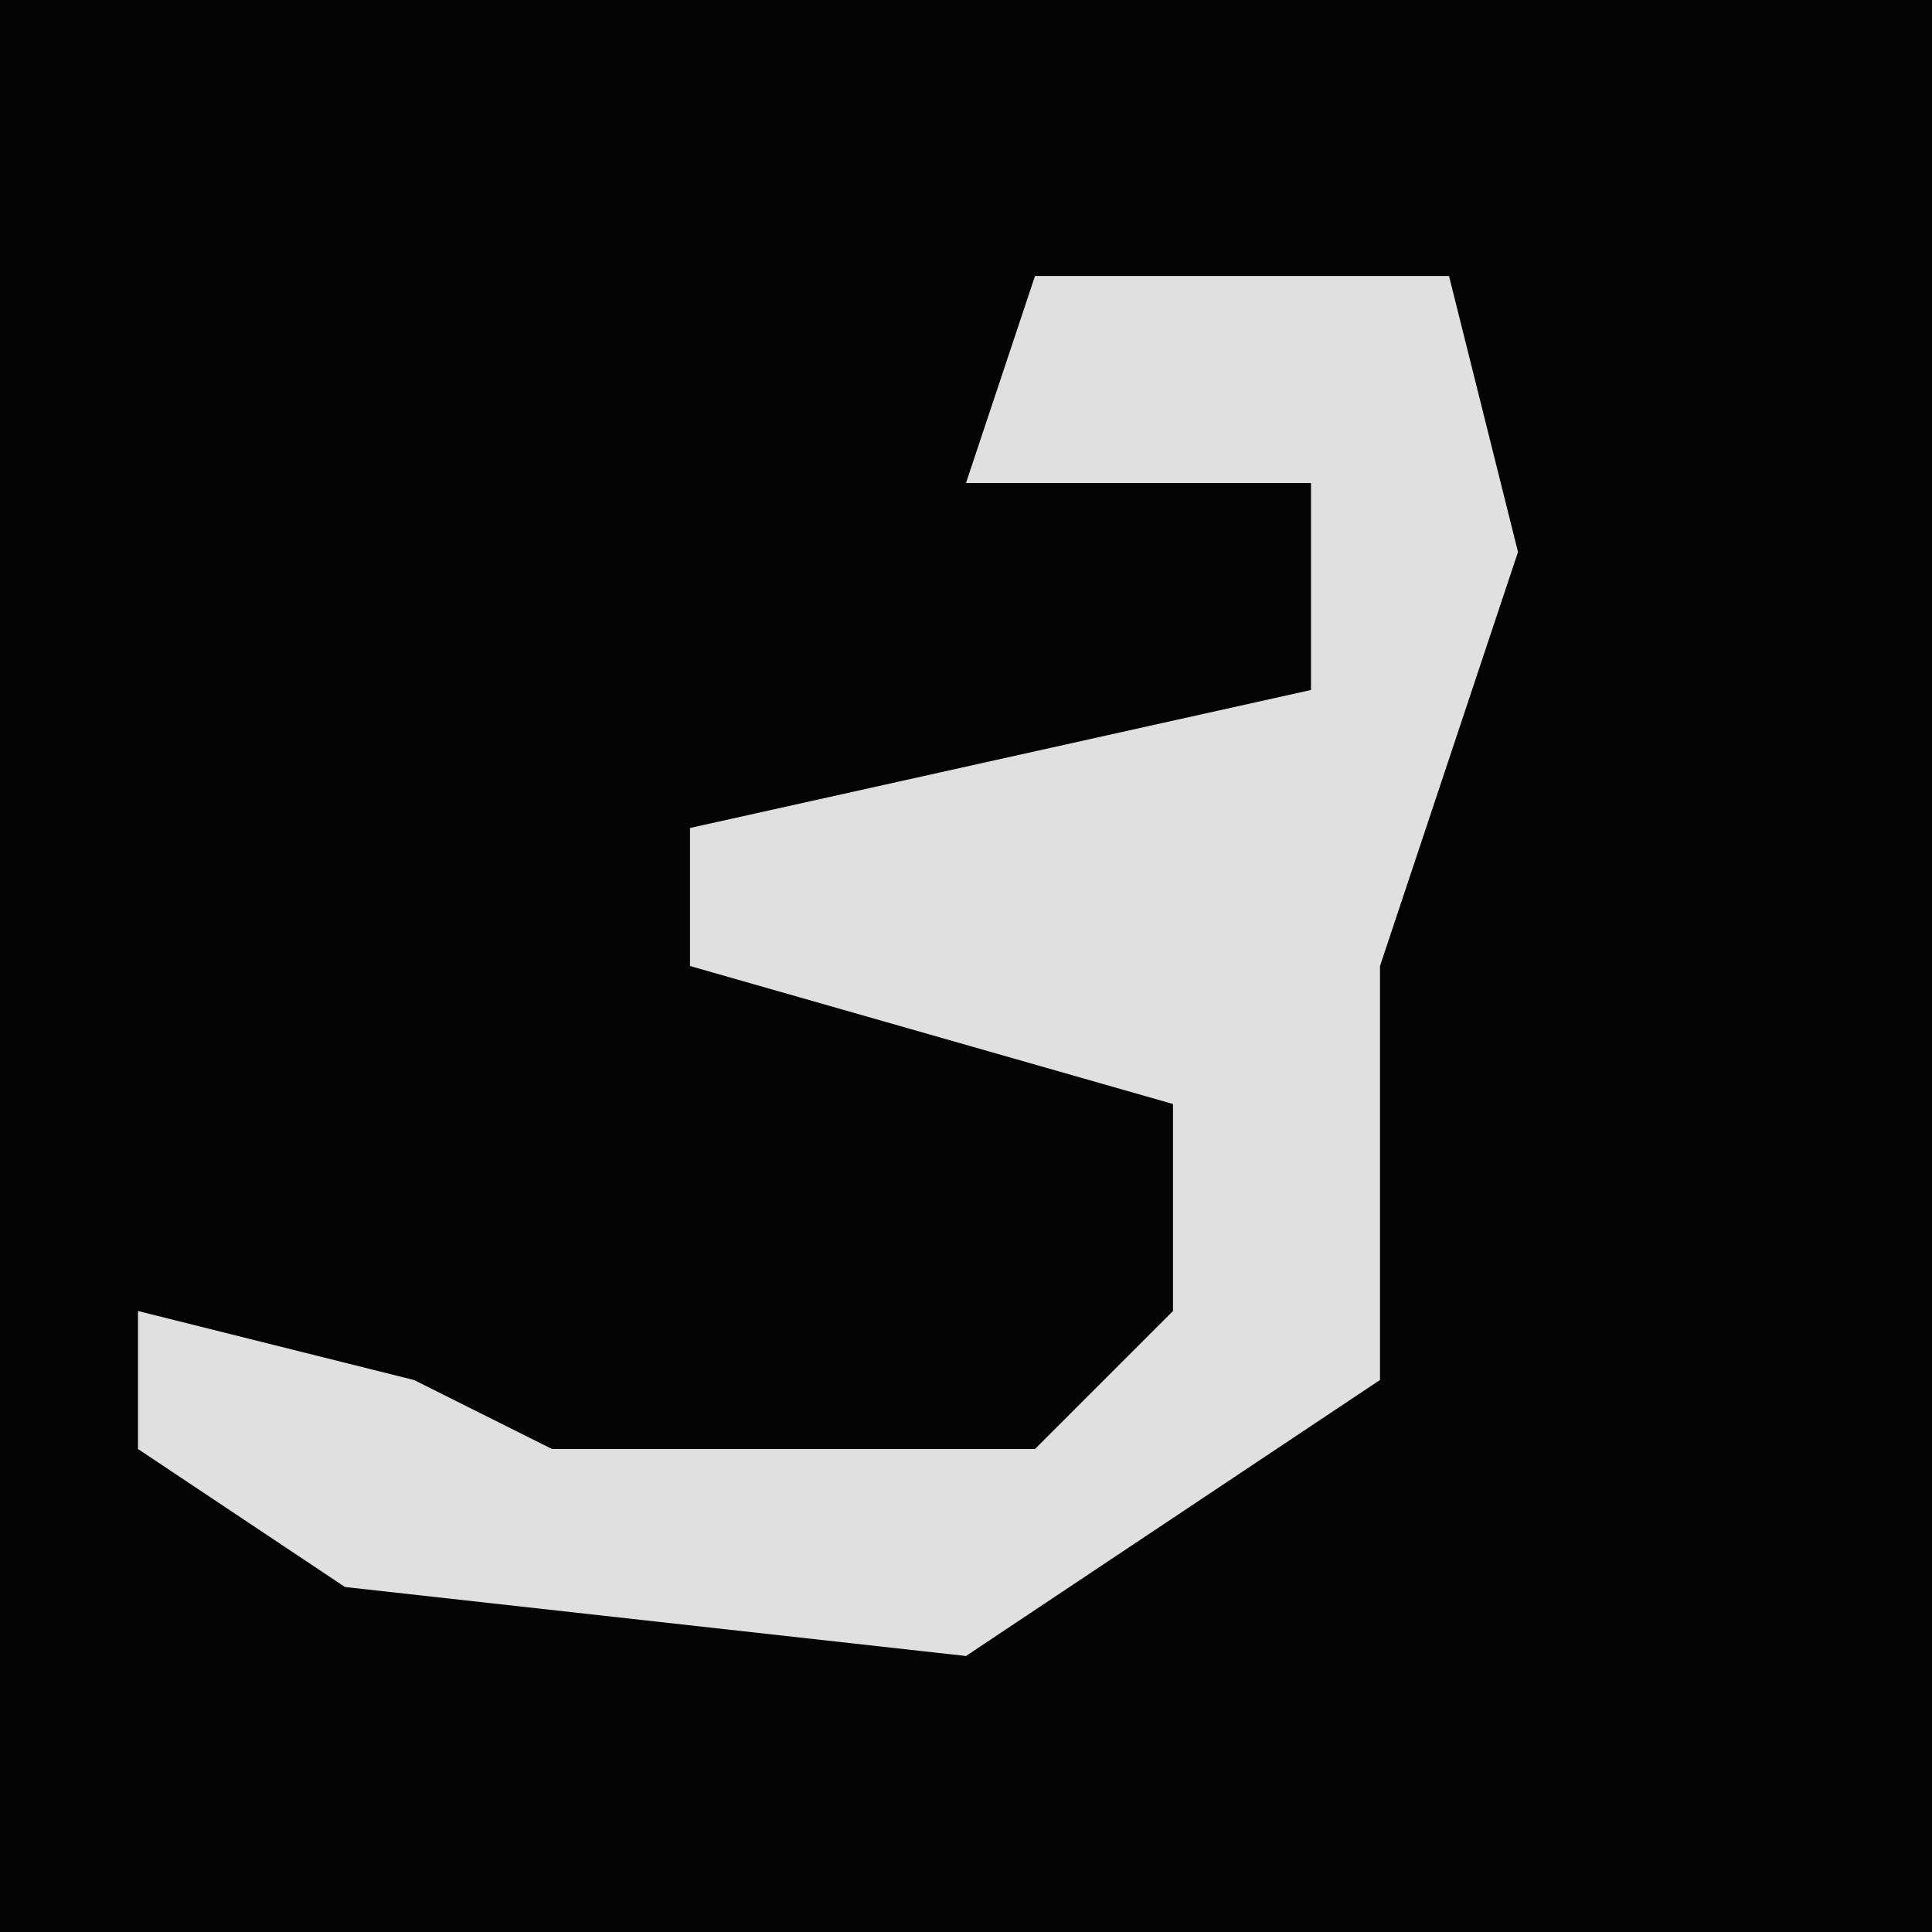 <?xml version="1.0" encoding="UTF-8"?>
<svg version="1.1" xmlns="http://www.w3.org/2000/svg" width="28" height="28">
<path d="M0,0 L28,0 L28,28 L0,28 Z " fill="#040404" transform="translate(0,0)"/>
<path d="M0,0 L6,0 L7,4 L5,10 L5,16 L-1,20 L-10,19 L-13,17 L-13,15 L-9,16 L-7,17 L0,17 L2,15 L2,12 L-5,10 L-5,8 L4,6 L4,3 L-1,3 Z " fill="#E0E0E0" transform="translate(15,4)"/>
</svg>

